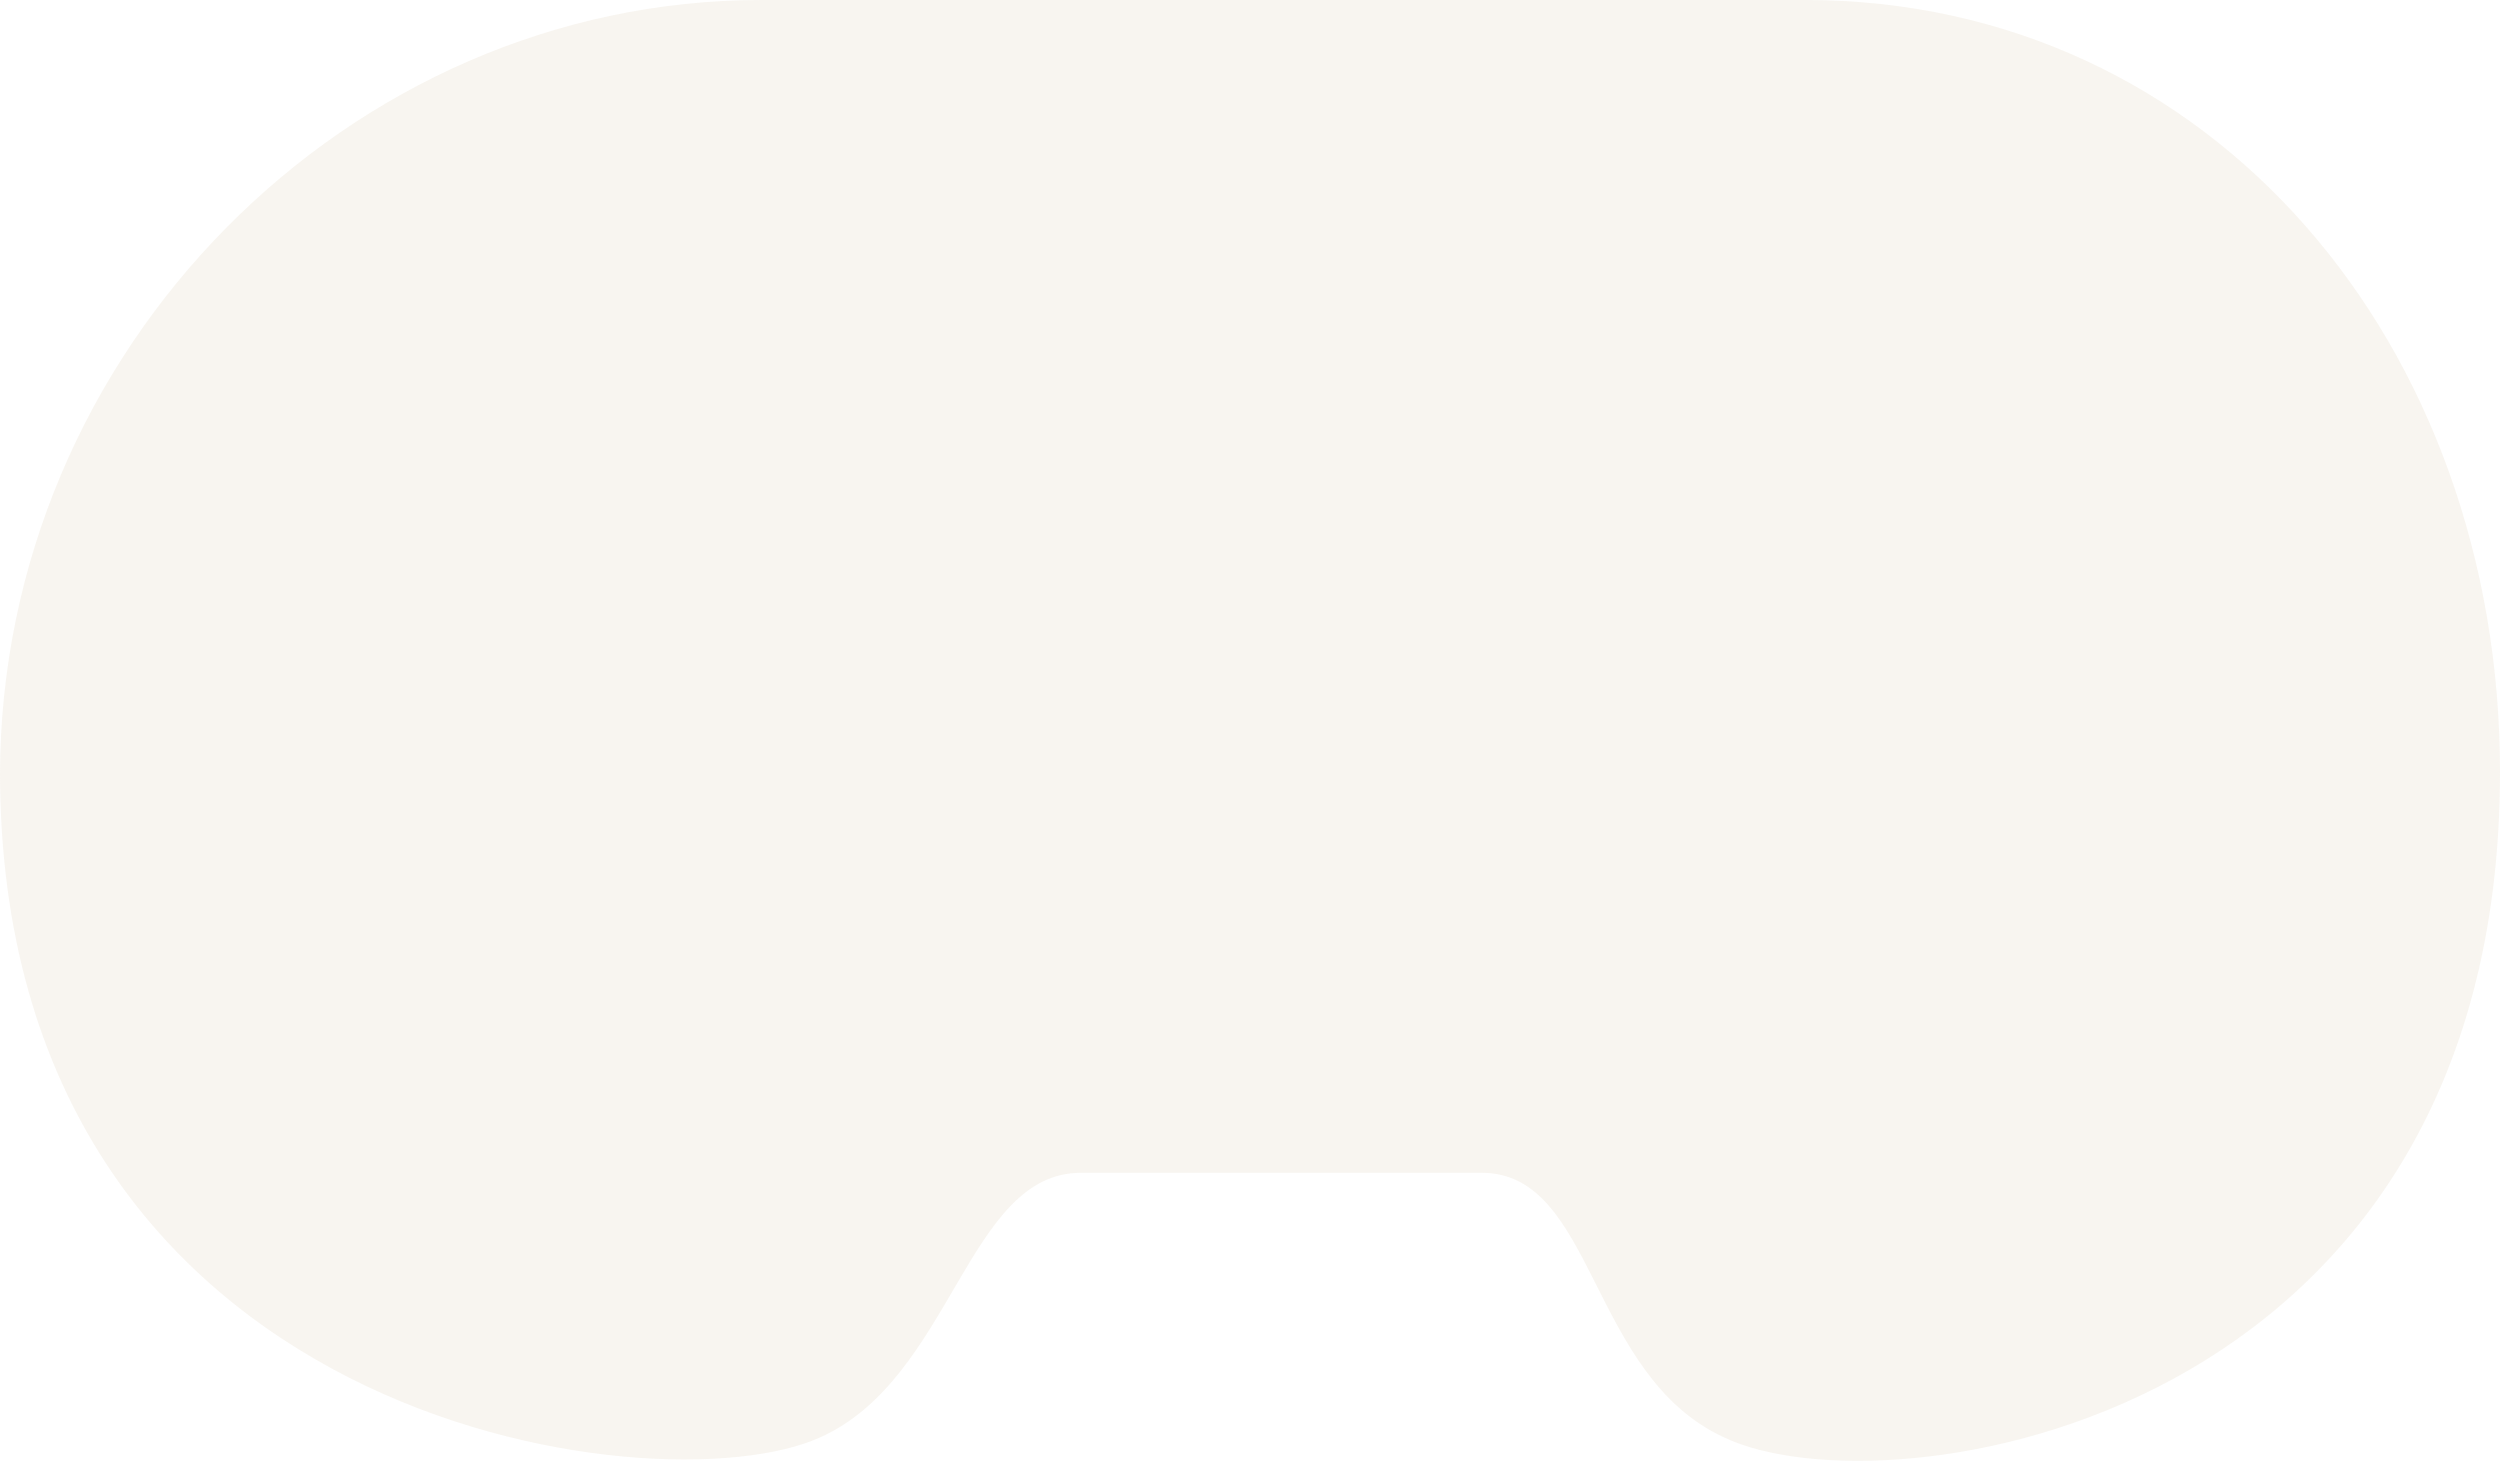 <?xml version="1.0" encoding="utf-8"?>
<!-- Generator: Adobe Illustrator 19.1.0, SVG Export Plug-In . SVG Version: 6.00 Build 0)  -->
<svg version="1.1" id="Layer_1" xmlns="http://www.w3.org/2000/svg" xmlns:xlink="http://www.w3.org/1999/xlink" x="0px" y="0px"
	 viewBox="0 0 68 39.8" style="enable-background:new 0 0 68 39.8;" xml:space="preserve">
<style type="text/css">
	.st0{opacity:0.2;fill:#DECDB6;}
</style>
<path id="XMLID_3673_" class="st0" d="M49.1,0H34.6H20.7C9.5,0,0,9.5,0,21.1v-0.1c0,17.8,17.9,20.1,22.3,18.1c3.6-1.6,4-7.2,7.1-7.2
	h5.1h5.8c3.1,0,2.9,5.5,6.6,7.2C51.3,41.2,68,38.8,68,21v0C68,9.4,60.2,0,49.1,0z"/>
</svg>
